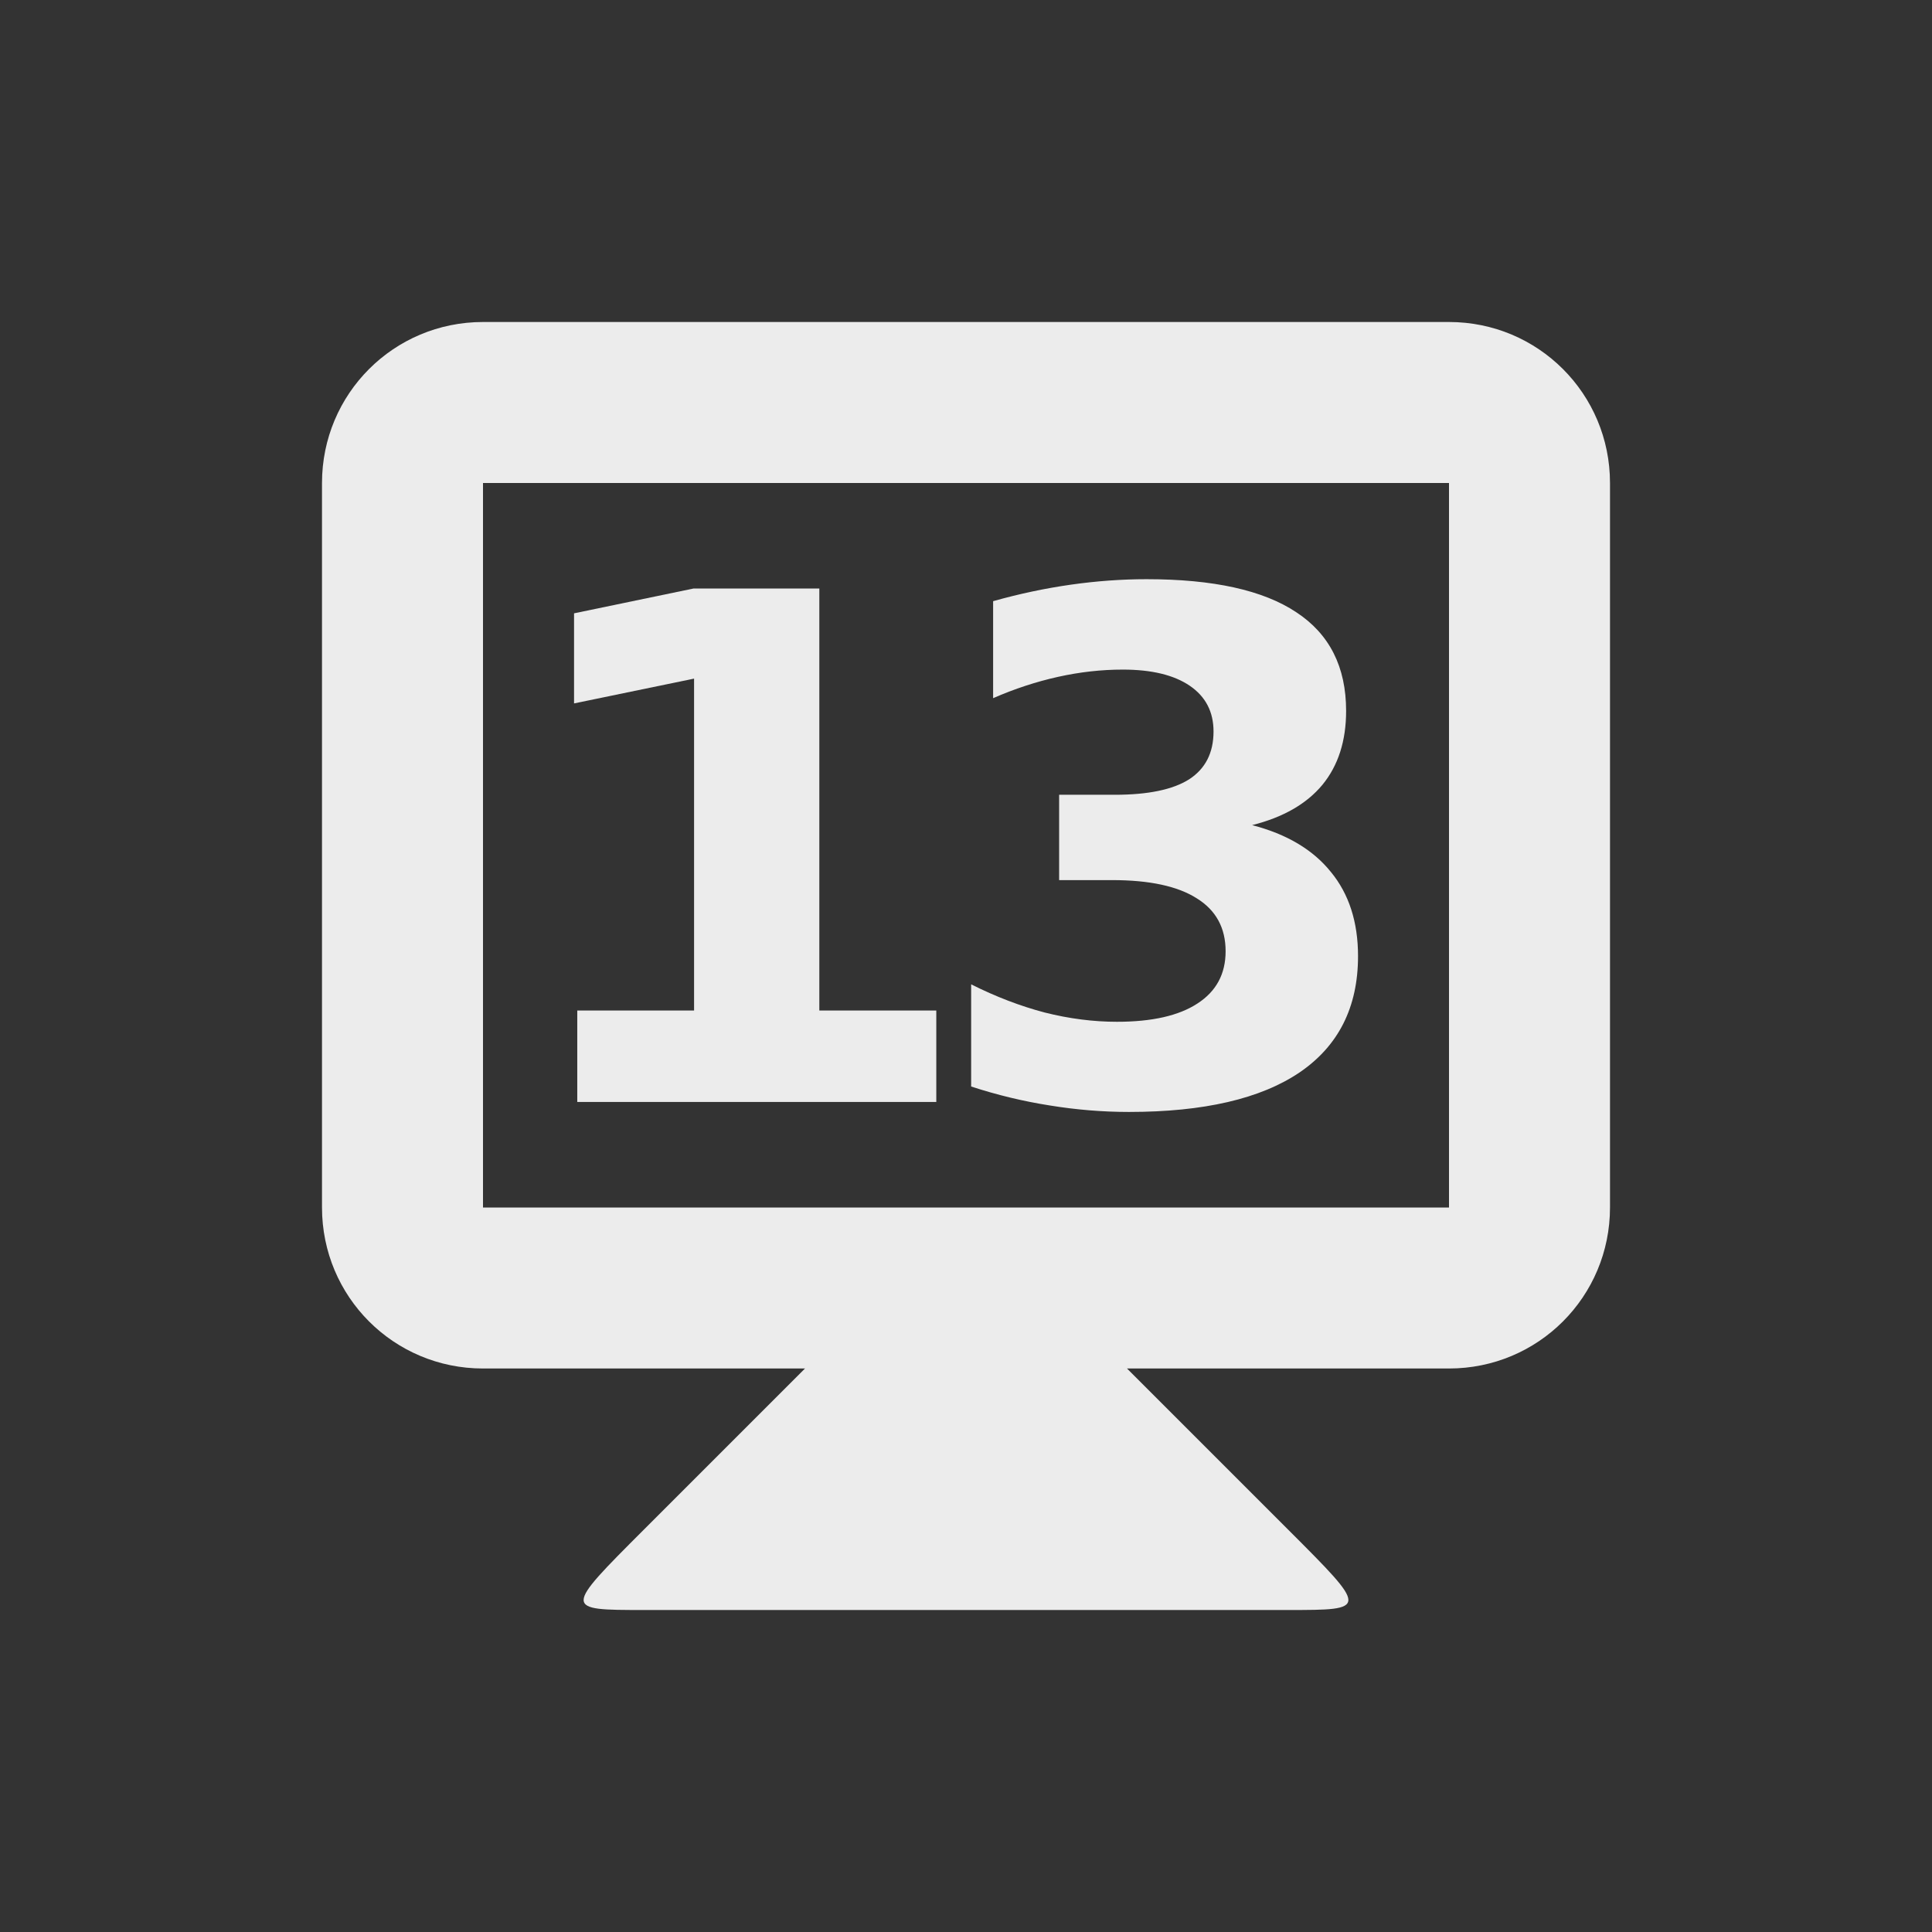 <?xml version="1.0" encoding="UTF-8" standalone="no"?>
<!-- Created with Inkscape (http://www.inkscape.org/) -->

<svg
   xmlns:dc="http://purl.org/dc/elements/1.1/"
   xmlns:cc="http://creativecommons.org/ns#"
   xmlns:rdf="http://www.w3.org/1999/02/22-rdf-syntax-ns#"
   xmlns:svg="http://www.w3.org/2000/svg"
   xmlns="http://www.w3.org/2000/svg"
   xmlns:sodipodi="http://sodipodi.sourceforge.net/DTD/sodipodi-0.dtd"
   xmlns:inkscape="http://www.inkscape.org/namespaces/inkscape"
   width="24"
   height="24"
   id="svg2"
   version="1.1"
   inkscape:version="0.91 r"
   sodipodi:docname="indicator-workspaces-13.svg"
   inkscape:export-filename="/media/Data/Main/Visuals/Icons/Numix/Desktop/repos/numix-wiki/Gjorgi/Numix-folders/48/New/folder-144.png"
   inkscape:export-xdpi="270"
   inkscape:export-ydpi="270">
  <rect width="100%" height="100%" fill="#333333" stroke="none"/>
  <defs
     id="defs4" />
  <sodipodi:namedview
     id="base"
     pagecolor="#ffffff"
     bordercolor="#666666"
     borderopacity="1.0"
     inkscape:pageopacity="0.0"
     inkscape:pageshadow="2"
     inkscape:zoom="23.257679"
     inkscape:cx="12.213754"
     inkscape:cy="10.829687"
     inkscape:document-units="px"
     inkscape:current-layer="layer1"
     showgrid="true"
     inkscape:window-width="1366"
     inkscape:window-height="747"
     inkscape:window-x="0"
     inkscape:window-y="21"
     inkscape:window-maximized="1"
     showguides="true"
     inkscape:guide-bbox="true">
    <inkscape:grid
       type="xygrid"
       id="grid2985"
       empspacing="5"
       visible="true"
       enabled="true"
       snapvisiblegridlinesonly="true" />
  </sodipodi:namedview>
  <g
     inkscape:label="Layer 1"
     inkscape:groupmode="layer"
     id="layer1"
     transform="translate(0,-1028.862)">
    <path
       style="fill:#ececec;fill-opacity:1;stroke:none"
       d="m 10,1045.862 -2,2 c -1,1 -1,1 0,1 l 8,0 c 1,0 1,0 0,-1 l -2,-2 0,-1 -4,0 z"
       id="path3838"
       inkscape:connector-curvature="0"
       sodipodi:nodetypes="ccccccccc" />
    <path
       inkscape:connector-curvature="0"
       style="fill:#ececec;fill-opacity:1;stroke:none"
       d="m 6,1032.862 c -1.108,0 -2,0.892 -2,2 l 0,9 c 0,1.108 0.892,2 2,2 l 12,0 c 1.108,0 2,-0.892 2,-2 l 0,-9 c 0,-1.108 -0.892,-2 -2,-2 l -12,0 z m 0,2 12,0 0,9 -12,0 0,-9 z"
       id="rect3831" />
    <g
       style="font-style:normal;font-variant:normal;font-weight:bold;font-stretch:normal;font-size:8.063px;line-height:125%;font-family:opensans;-inkscape-font-specification:'opensans Bold';letter-spacing:0px;word-spacing:0px;text-anchor:middle;fill:#ececec;fill-opacity:1;stroke:none;stroke-width:1px;stroke-linecap:butt;stroke-linejoin:miter;stroke-opacity:1"
       id="text4141"
       transform="translate(-0.147,0)">
      <path
         d="m 7.316,1041.415 1.453,0 0,-4.123 -1.491,0.308 0,-1.119 1.483,-0.308 1.564,0 0,5.242 1.453,0 0,1.136 -4.46,0 0,-1.136 z"
         style="font-style:normal;font-variant:normal;font-weight:bold;font-stretch:normal;font-size:8.75px;font-family:opensans;-inkscape-font-specification:'opensans Bold';letter-spacing:-0.75"
         id="path4139"
         inkscape:connector-curvature="0" />
      <path
         d="m 15.701,1039.112 q 0.645,0.167 0.978,0.581 0.338,0.41 0.338,1.047 0,0.949 -0.726,1.444 -0.726,0.491 -2.119,0.491 -0.491,0 -0.987,-0.081 -0.491,-0.077 -0.974,-0.235 l 0,-1.269 q 0.461,0.231 0.914,0.35 0.457,0.115 0.897,0.115 0.654,0 1,-0.227 0.35,-0.226 0.35,-0.649 0,-0.436 -0.359,-0.658 -0.355,-0.226 -1.051,-0.226 l -0.658,0 0,-1.06 0.692,0 q 0.62,0 0.923,-0.192 0.303,-0.197 0.303,-0.594 0,-0.367 -0.295,-0.568 -0.295,-0.201 -0.833,-0.201 -0.397,0 -0.803,0.09 -0.406,0.09 -0.807,0.265 l 0,-1.205 q 0.487,-0.137 0.966,-0.205 0.479,-0.068 0.94,-0.068 1.243,0 1.859,0.41 0.62,0.406 0.62,1.226 0,0.56 -0.295,0.919 -0.295,0.355 -0.872,0.5 z"
         style="font-style:normal;font-variant:normal;font-weight:bold;font-stretch:normal;font-size:8.75px;font-family:opensans;-inkscape-font-specification:'opensans Bold';letter-spacing:-0.75"
         id="path4141"
         inkscape:connector-curvature="0" />
    </g>
  </g>
</svg>
